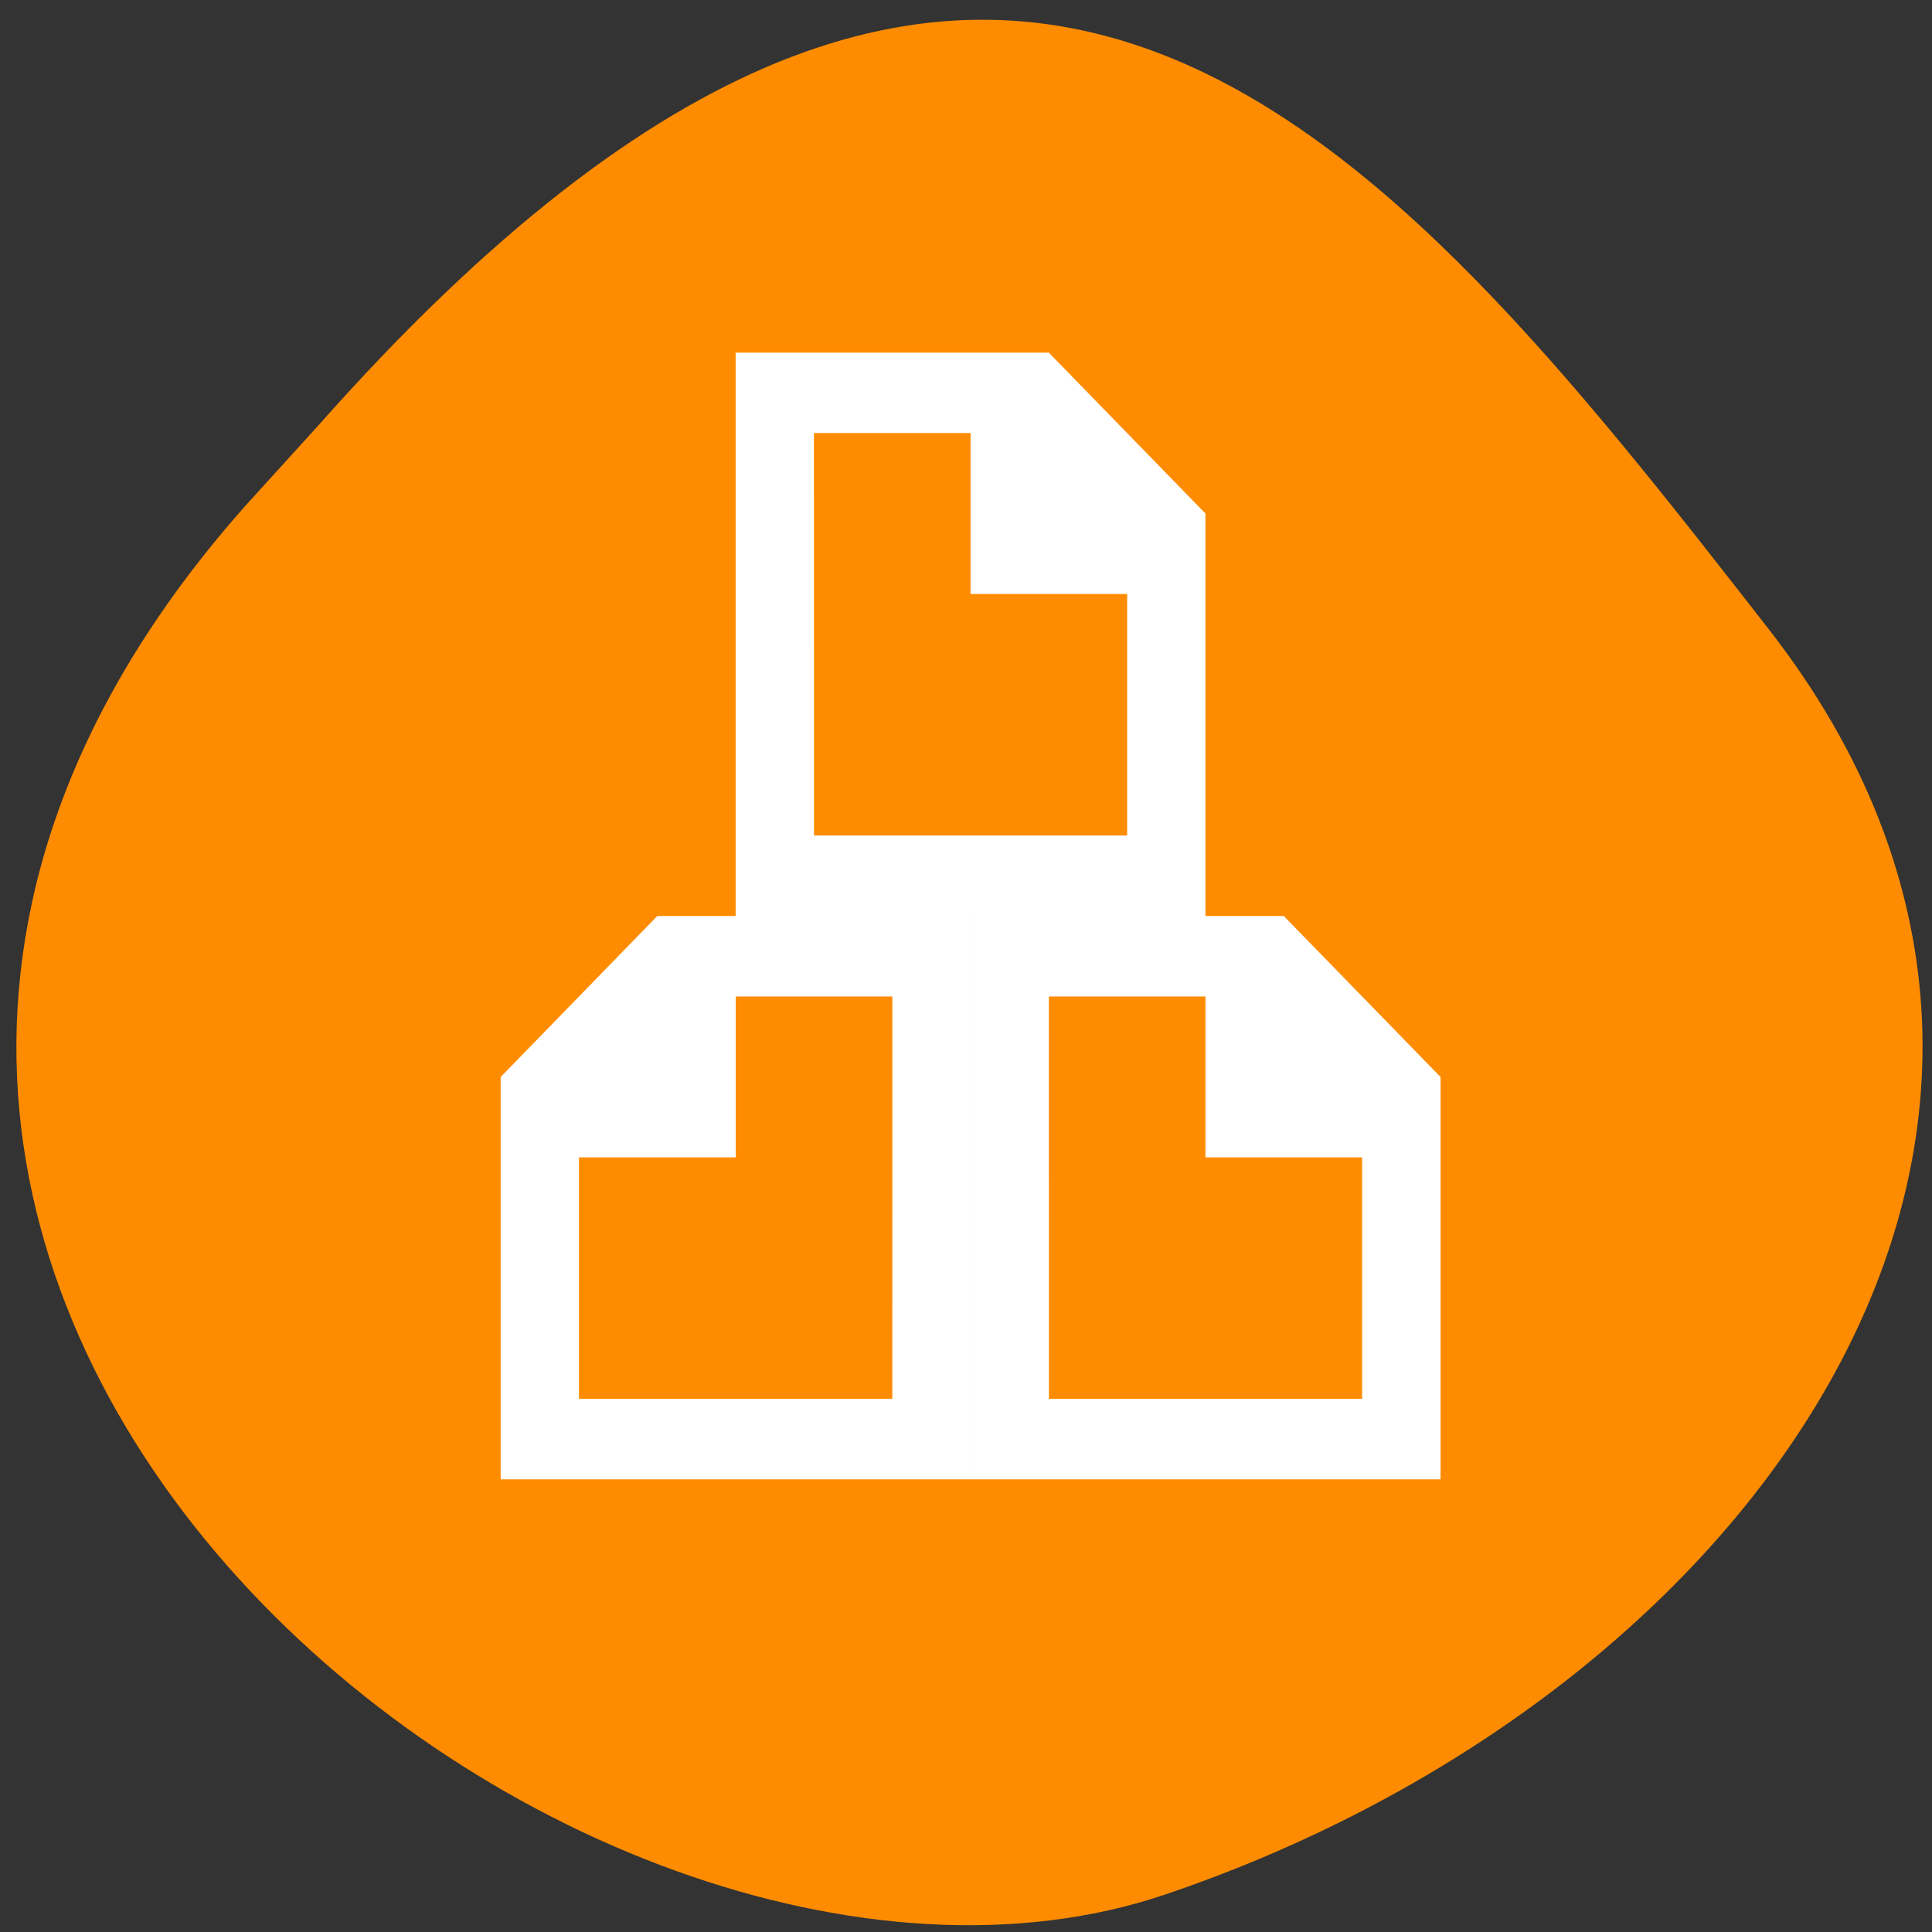 <svg xmlns="http://www.w3.org/2000/svg" viewBox="0 0 48 48"><rect x="0" y="0" width="48" height="48" fill="#333333" stroke="none"/><path d="m 6.082 12.582 c -16.977 19.17 8.152 39.473 22.875 34.484 c 14.723 -4.988 24.609 -19.07 14.996 -31.422 c -9.613 -12.348 -19.06 -24.25 -36.04 -5.078" fill="#ff8c00"/><path d="m 18.277 8.762 v 13.996 h 11.672 v -10 l -3.891 -3.996 m -5.836 1.996 h 3.891 v 4 h 3.891 v 6 h -7.781 m 3.891 2 v 13.996 h 11.676 v -9.996 l -3.895 -4 m -5.836 2 h 3.891 v 3.996 h 3.891 v 6 h -7.781 m -1.945 -11.996 v 13.996 h -11.676 v -9.996 l 3.891 -4 m 5.84 2 h -3.891 v 3.996 h -3.895 v 6 h 7.785" fill="#fff"/></svg>